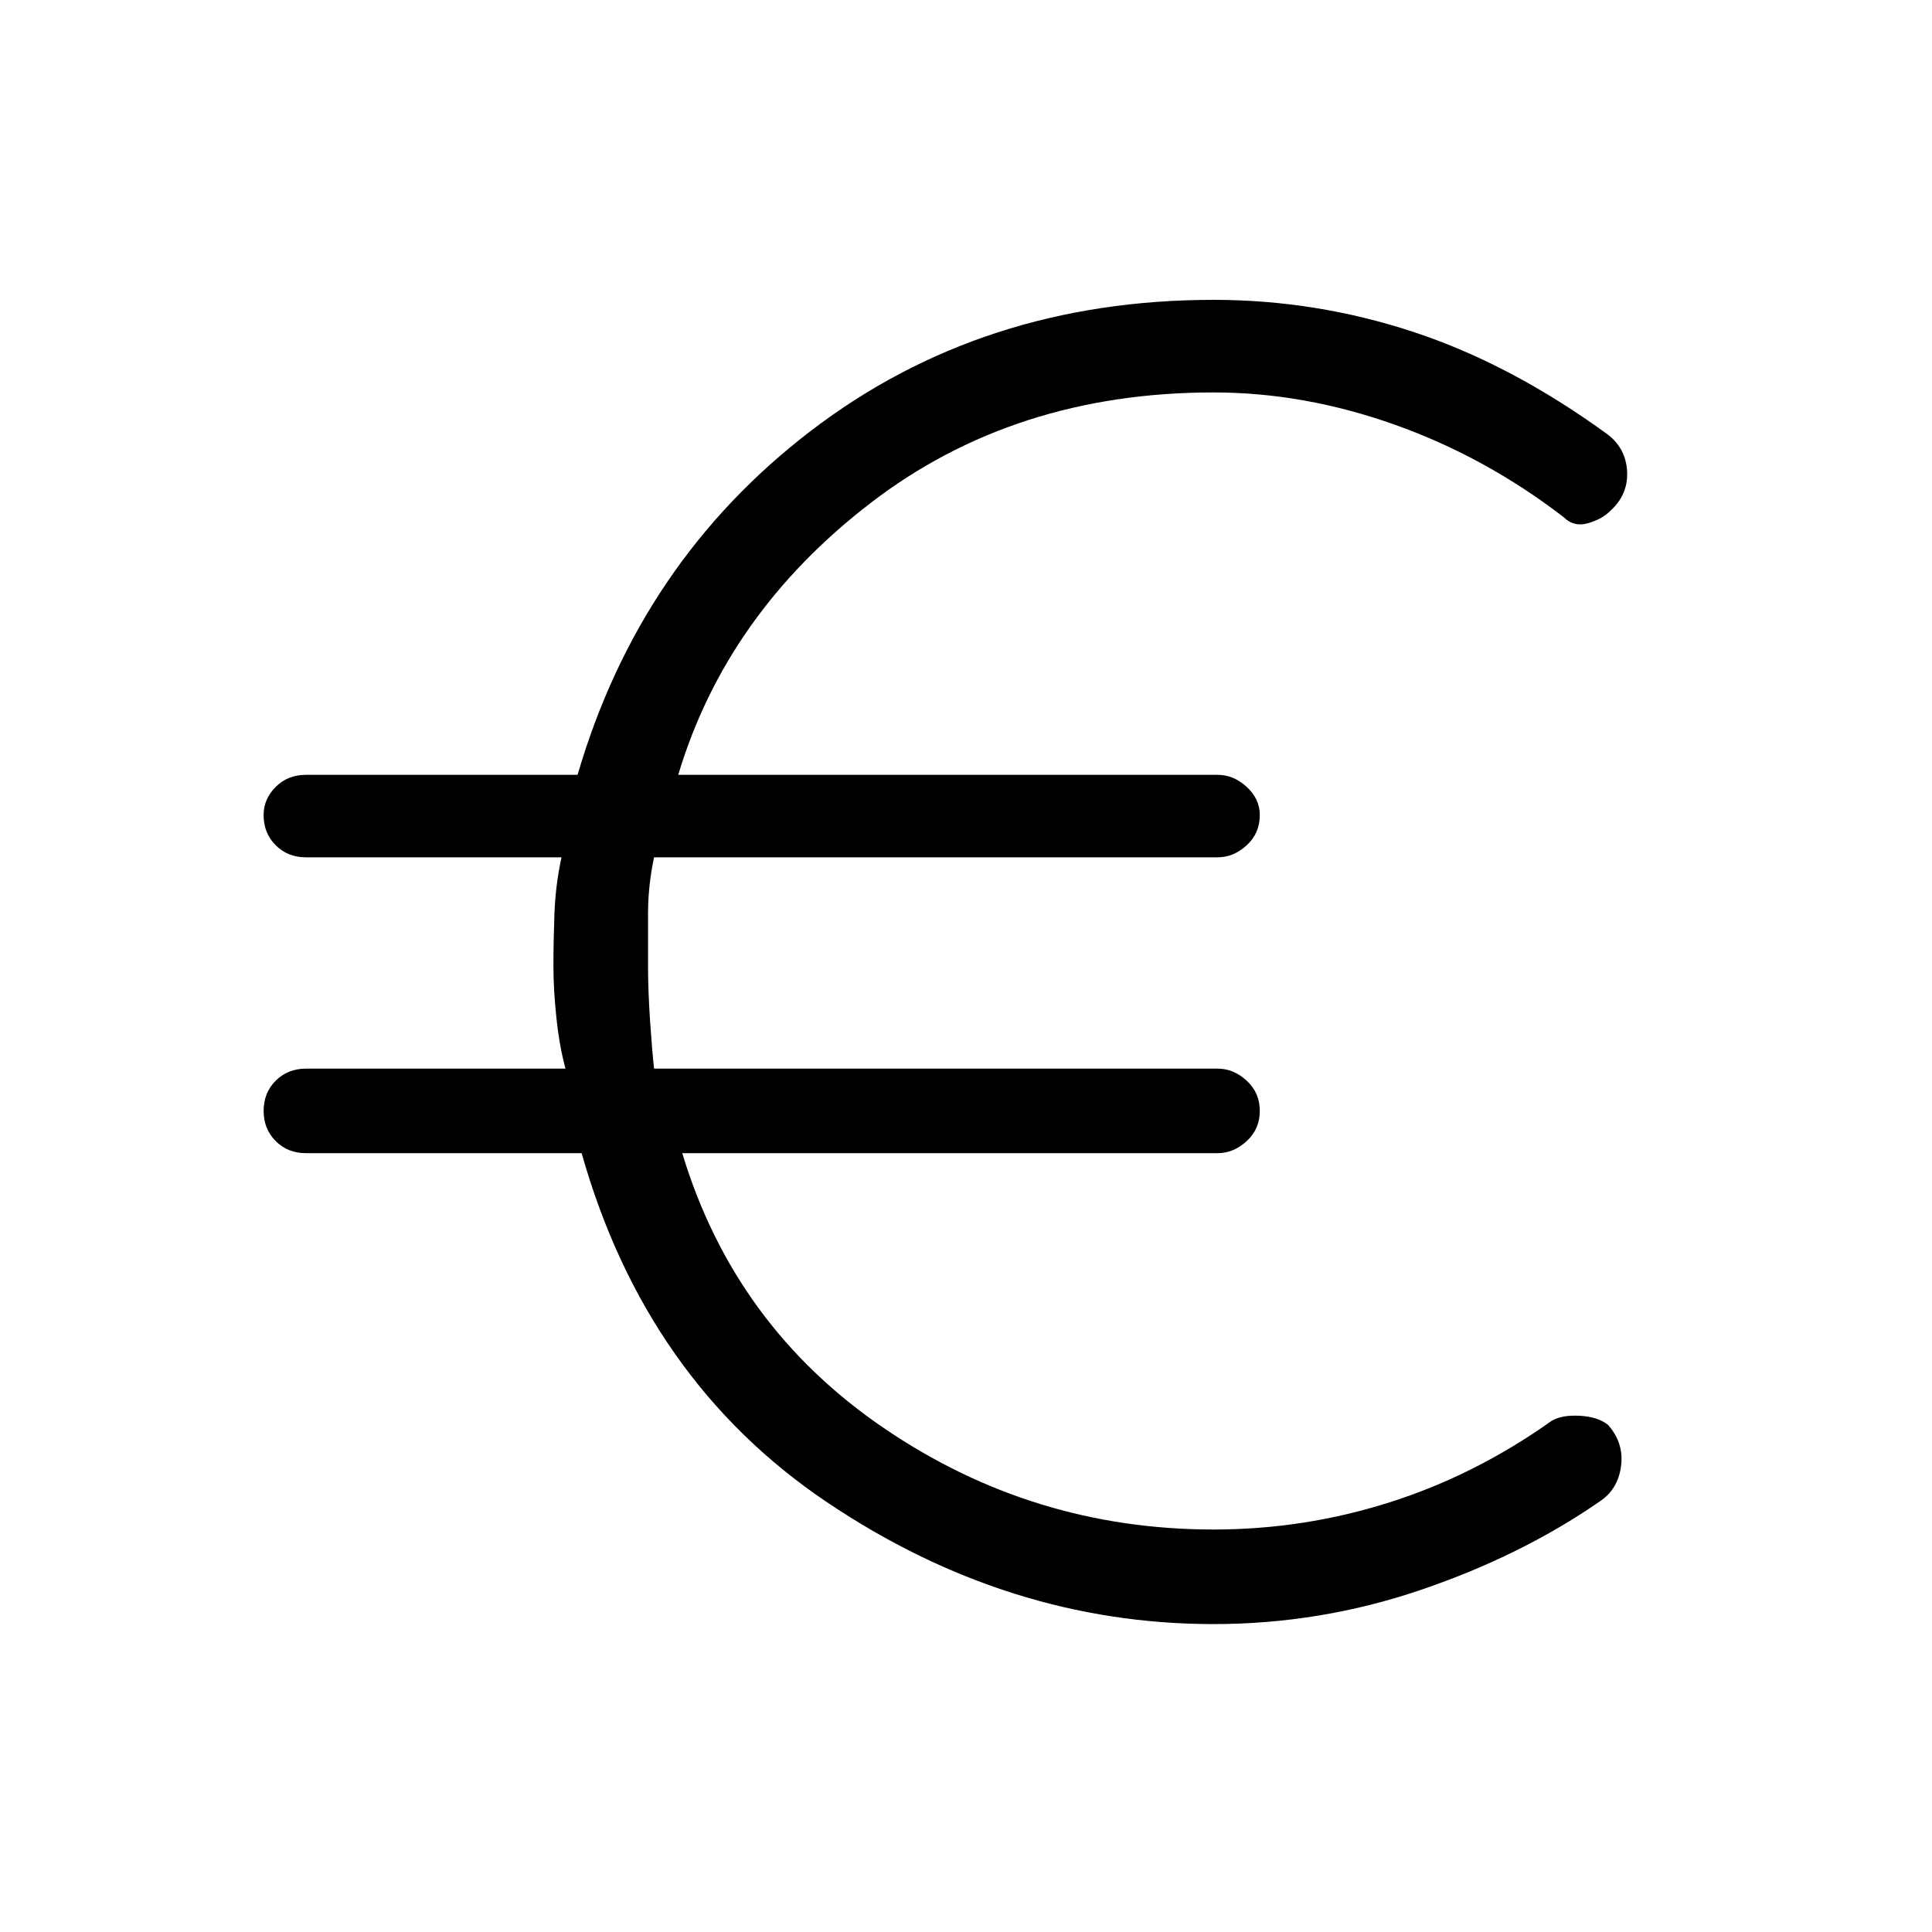 <svg xmlns="http://www.w3.org/2000/svg" height="40" width="40"><path d="M25.125 33.625Q20.875 33.625 17.125 31.104Q13.375 28.583 12.042 23.875H6.333Q5.958 23.875 5.708 23.625Q5.458 23.375 5.458 23Q5.458 22.625 5.708 22.375Q5.958 22.125 6.333 22.125H11.708Q11.583 21.667 11.521 21.083Q11.458 20.5 11.458 20Q11.458 19.5 11.479 18.917Q11.5 18.333 11.625 17.75H6.333Q5.958 17.75 5.708 17.5Q5.458 17.25 5.458 16.875Q5.458 16.542 5.708 16.292Q5.958 16.042 6.333 16.042H11.958Q13.25 11.625 16.792 8.917Q20.333 6.208 25.125 6.208Q27.25 6.208 29.271 6.875Q31.292 7.542 33.292 9Q33.667 9.292 33.688 9.771Q33.708 10.25 33.333 10.583Q33.167 10.75 32.875 10.833Q32.583 10.917 32.375 10.708Q30.75 9.458 28.875 8.792Q27 8.125 25.125 8.125Q21 8.125 18.021 10.417Q15.042 12.708 14.042 16.042H25.208Q25.542 16.042 25.812 16.292Q26.083 16.542 26.083 16.875Q26.083 17.25 25.812 17.5Q25.542 17.75 25.208 17.75H13.542Q13.417 18.333 13.417 18.917Q13.417 19.5 13.417 20Q13.417 20.5 13.458 21.125Q13.5 21.75 13.542 22.125H25.208Q25.542 22.125 25.812 22.375Q26.083 22.625 26.083 23Q26.083 23.375 25.812 23.625Q25.542 23.875 25.208 23.875H14.125Q15.208 27.458 18.292 29.562Q21.375 31.667 25.125 31.667Q27 31.667 28.771 31.104Q30.542 30.542 32.125 29.417Q32.333 29.292 32.708 29.312Q33.083 29.333 33.292 29.5Q33.625 29.875 33.562 30.354Q33.5 30.833 33.125 31.083Q31.5 32.208 29.417 32.917Q27.333 33.625 25.125 33.625Z"/></svg>
